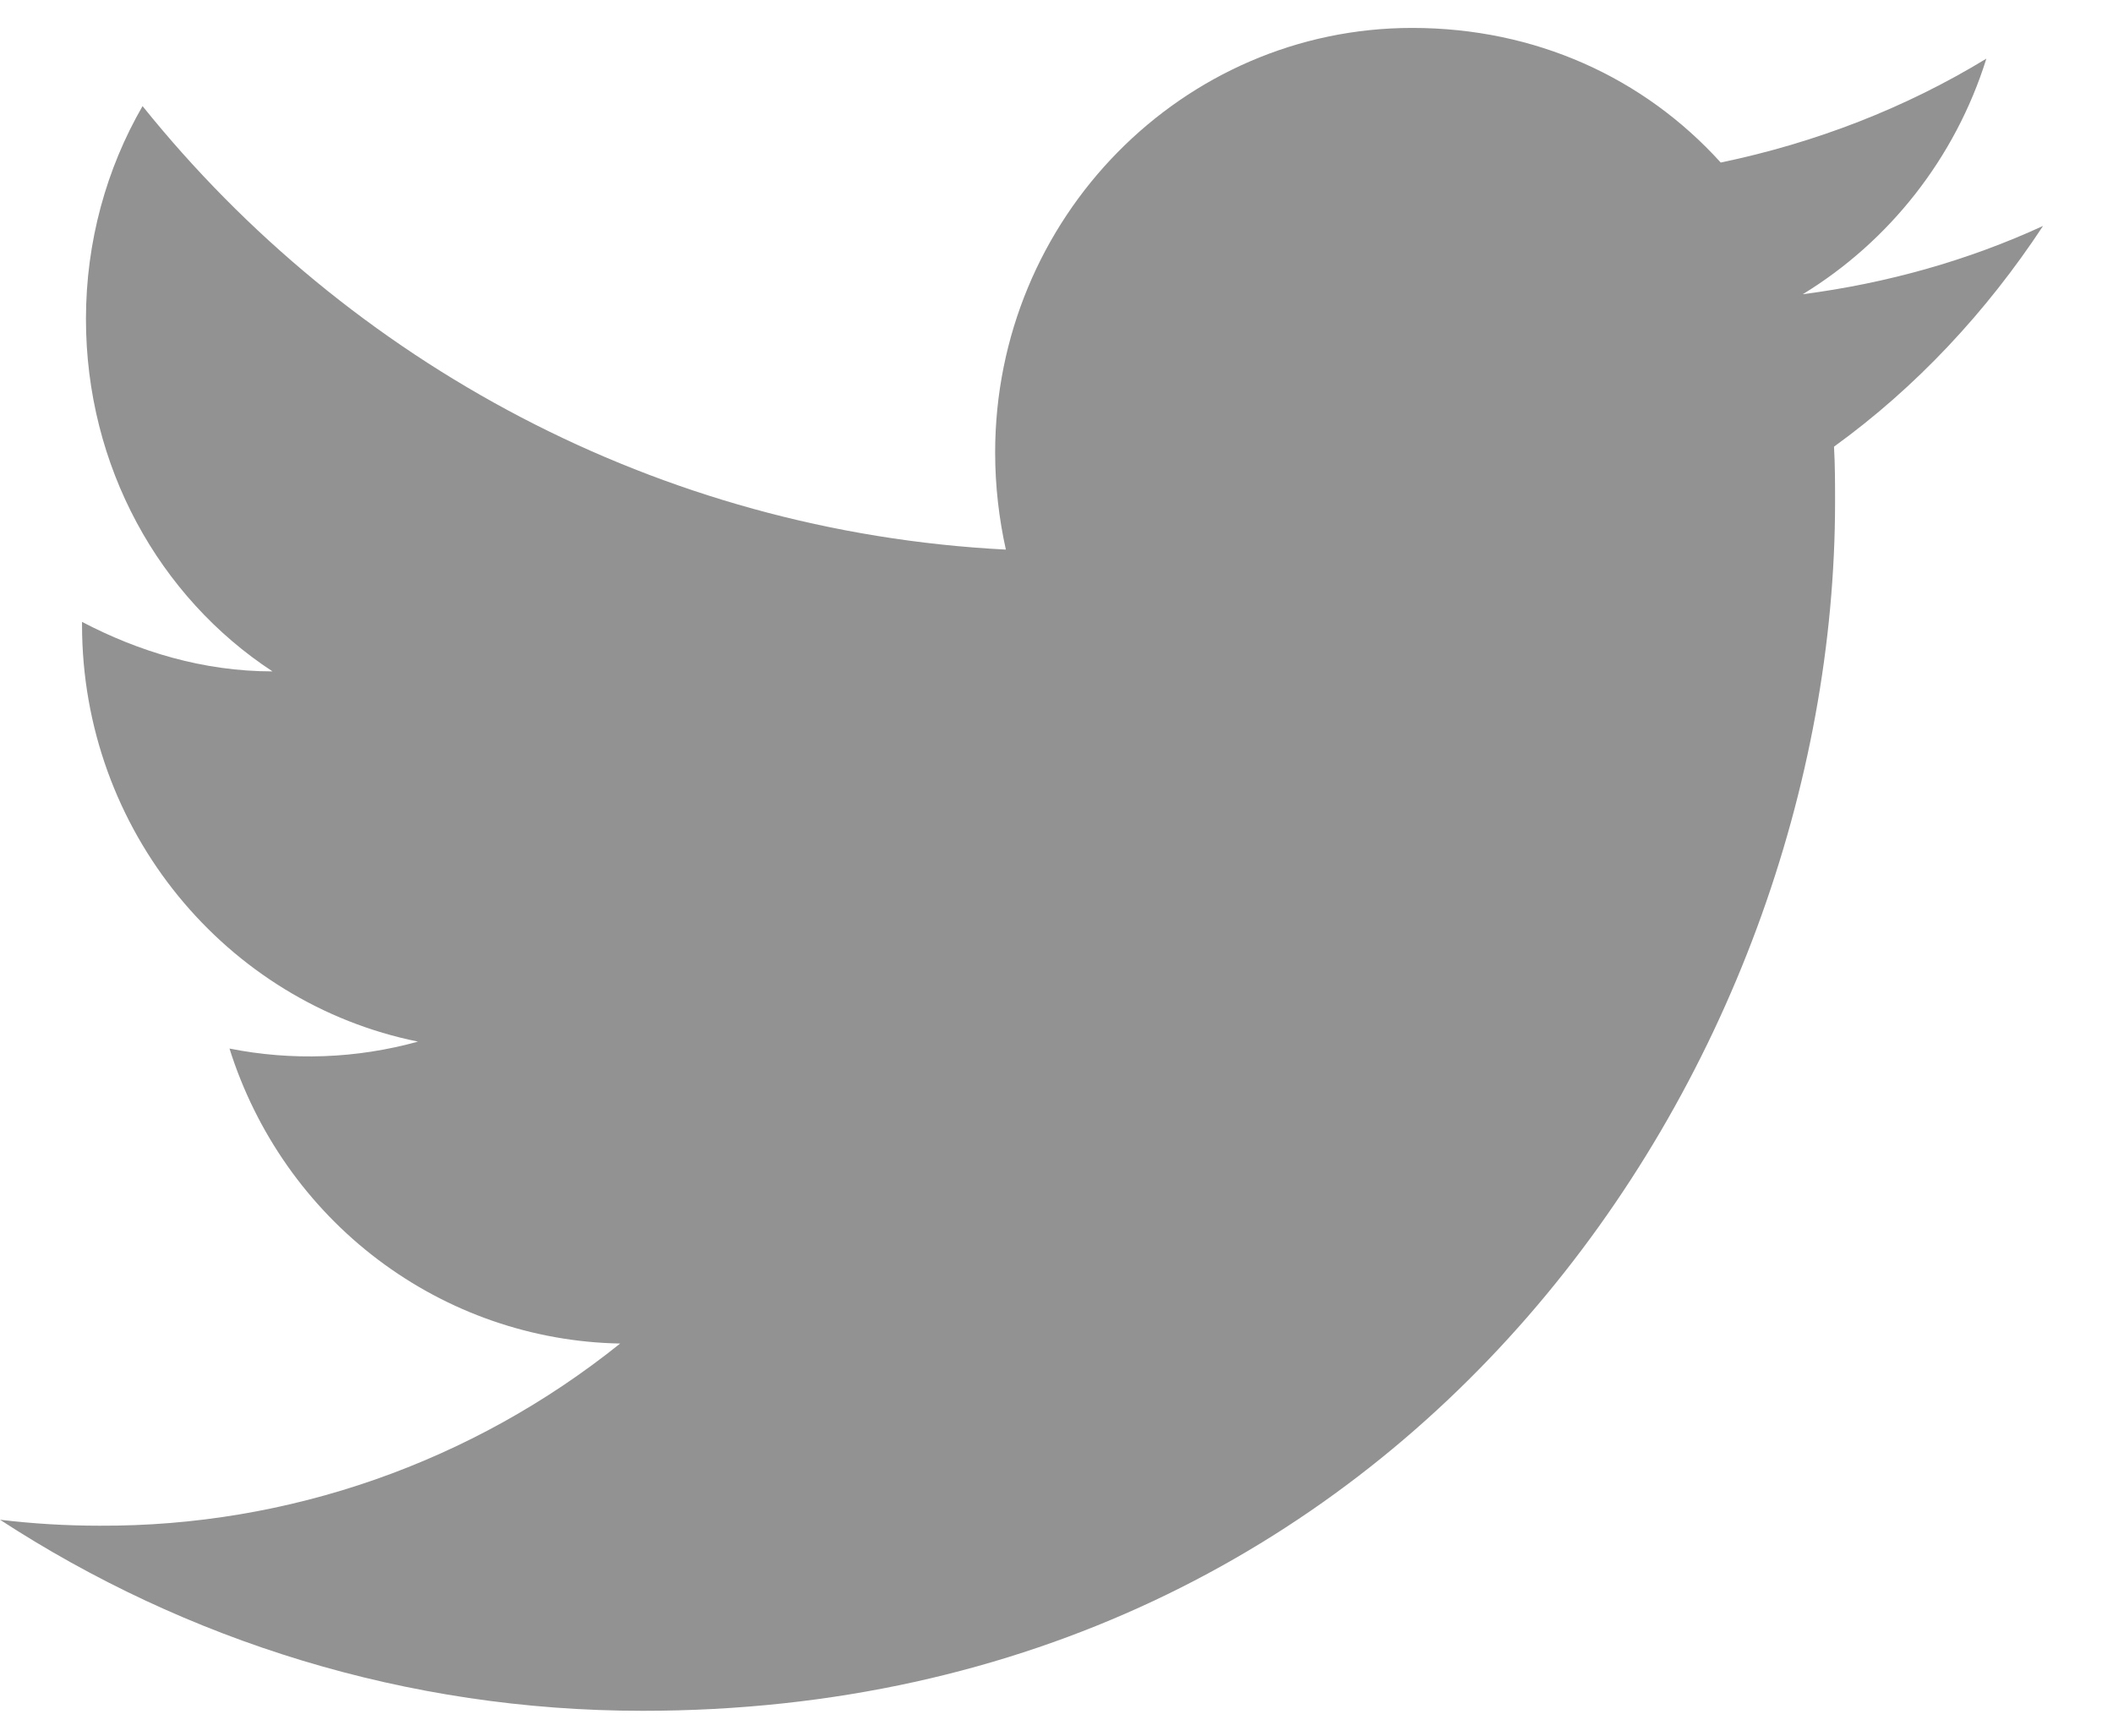 <svg width="28" height="23" viewBox="0 0 28 23" fill="none" xmlns="http://www.w3.org/2000/svg">
<path d="M27.073 2.994C26.076 3.453 25.002 3.754 23.889 3.899C25.028 3.203 25.908 2.102 26.322 0.777C25.248 1.432 24.058 1.892 22.802 2.154C21.78 1.026 20.343 0.37 18.713 0.37C15.672 0.37 13.187 2.889 13.187 5.998C13.187 6.444 13.239 6.877 13.329 7.283C8.722 7.047 4.62 4.804 1.889 1.406C1.411 2.233 1.139 3.203 1.139 4.227C1.139 6.181 2.109 7.913 3.611 8.897C2.692 8.897 1.838 8.634 1.087 8.241V8.28C1.087 11.009 3.002 13.291 5.539 13.803C4.724 14.029 3.87 14.06 3.041 13.895C3.393 15.013 4.081 15.992 5.01 16.693C5.938 17.394 7.06 17.783 8.218 17.804C6.255 19.379 3.823 20.23 1.32 20.218C0.88 20.218 0.44 20.192 0 20.139C2.459 21.74 5.384 22.671 8.515 22.671C18.713 22.671 24.317 14.092 24.317 6.654C24.317 6.404 24.317 6.168 24.303 5.919C25.391 5.132 26.322 4.135 27.073 2.994Z" fill="#929292"/>
</svg>
